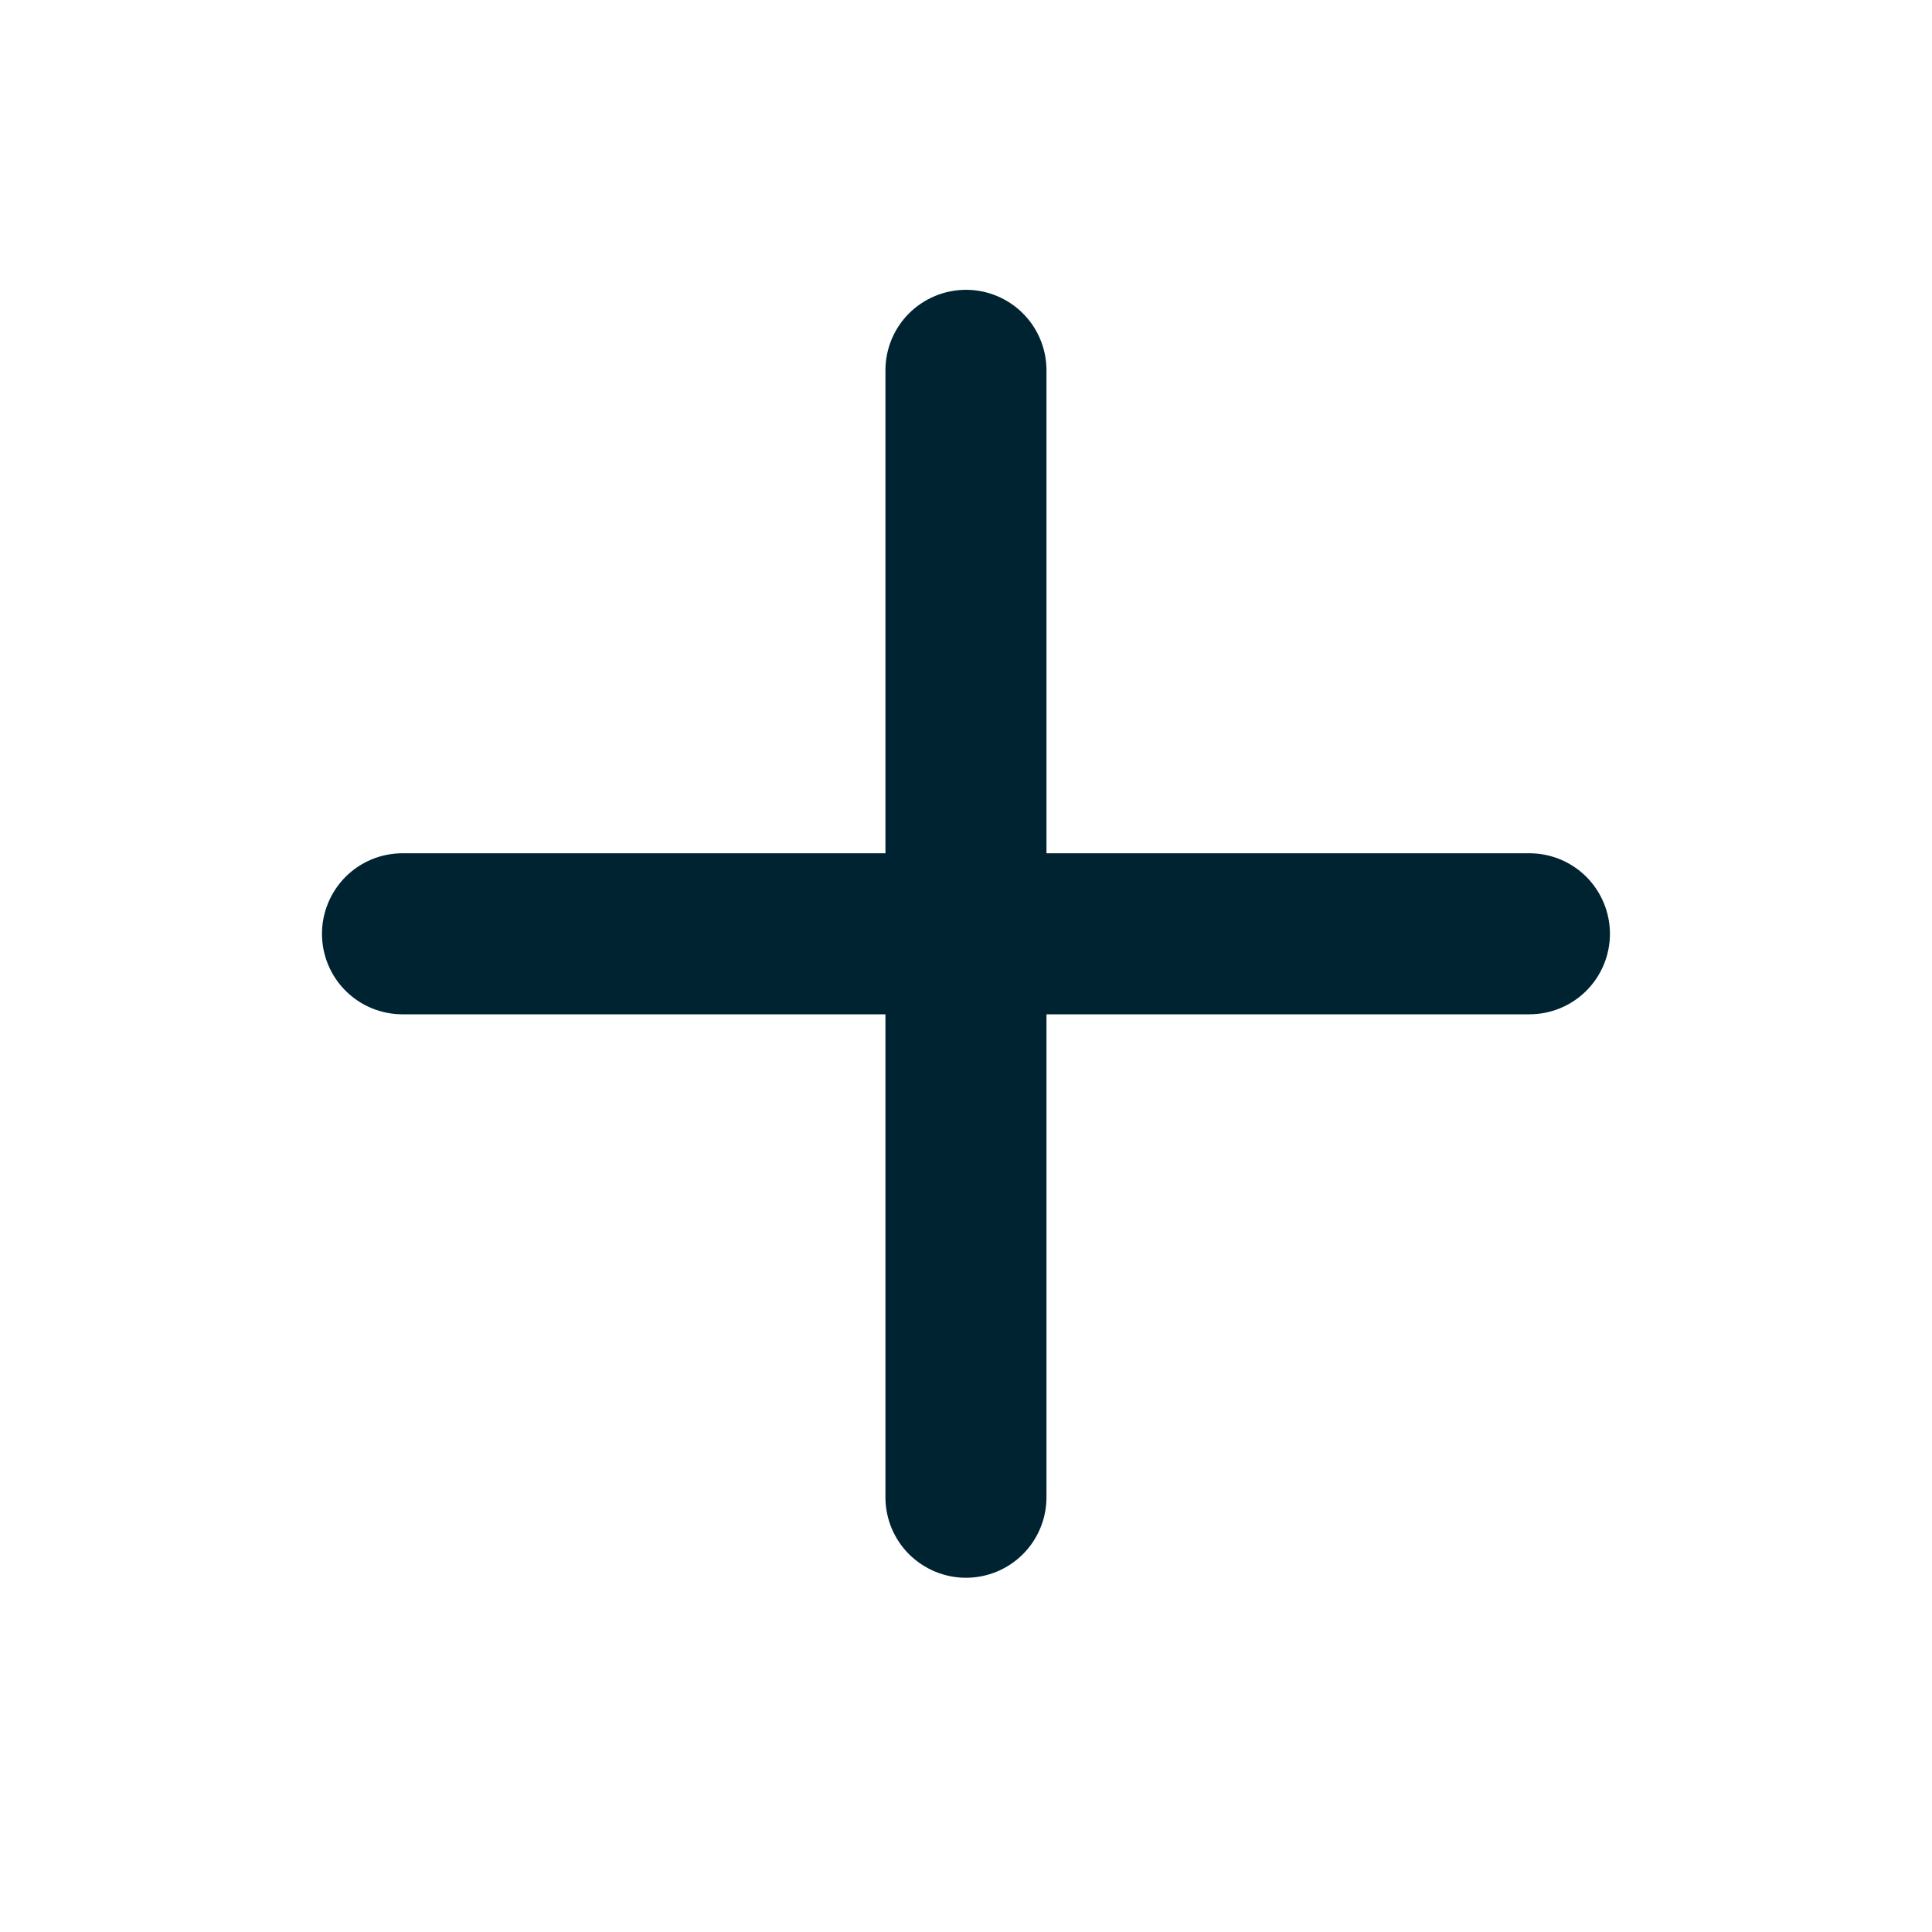 <svg width="20" height="20" viewBox="0 0 20 20" fill="none" xmlns="http://www.w3.org/2000/svg">
<path d="M15.833 8.833H10.833V3.833C10.833 3.612 10.745 3.4 10.589 3.244C10.433 3.088 10.221 3 10 3C9.779 3 9.567 3.088 9.41 3.244C9.254 3.4 9.166 3.612 9.166 3.833V8.833H4.166C3.945 8.833 3.733 8.921 3.577 9.077C3.421 9.234 3.333 9.446 3.333 9.667C3.333 9.888 3.421 10.1 3.577 10.256C3.733 10.412 3.945 10.5 4.166 10.5H9.166V15.5C9.166 15.721 9.254 15.933 9.41 16.089C9.567 16.245 9.779 16.333 10 16.333C10.221 16.333 10.433 16.245 10.589 16.089C10.745 15.933 10.833 15.721 10.833 15.5V10.5H15.833C16.054 10.5 16.266 10.412 16.422 10.256C16.578 10.1 16.666 9.888 16.666 9.667C16.666 9.446 16.578 9.234 16.422 9.077C16.266 8.921 16.054 8.833 15.833 8.833Z" fill="#002331"/>
</svg>
